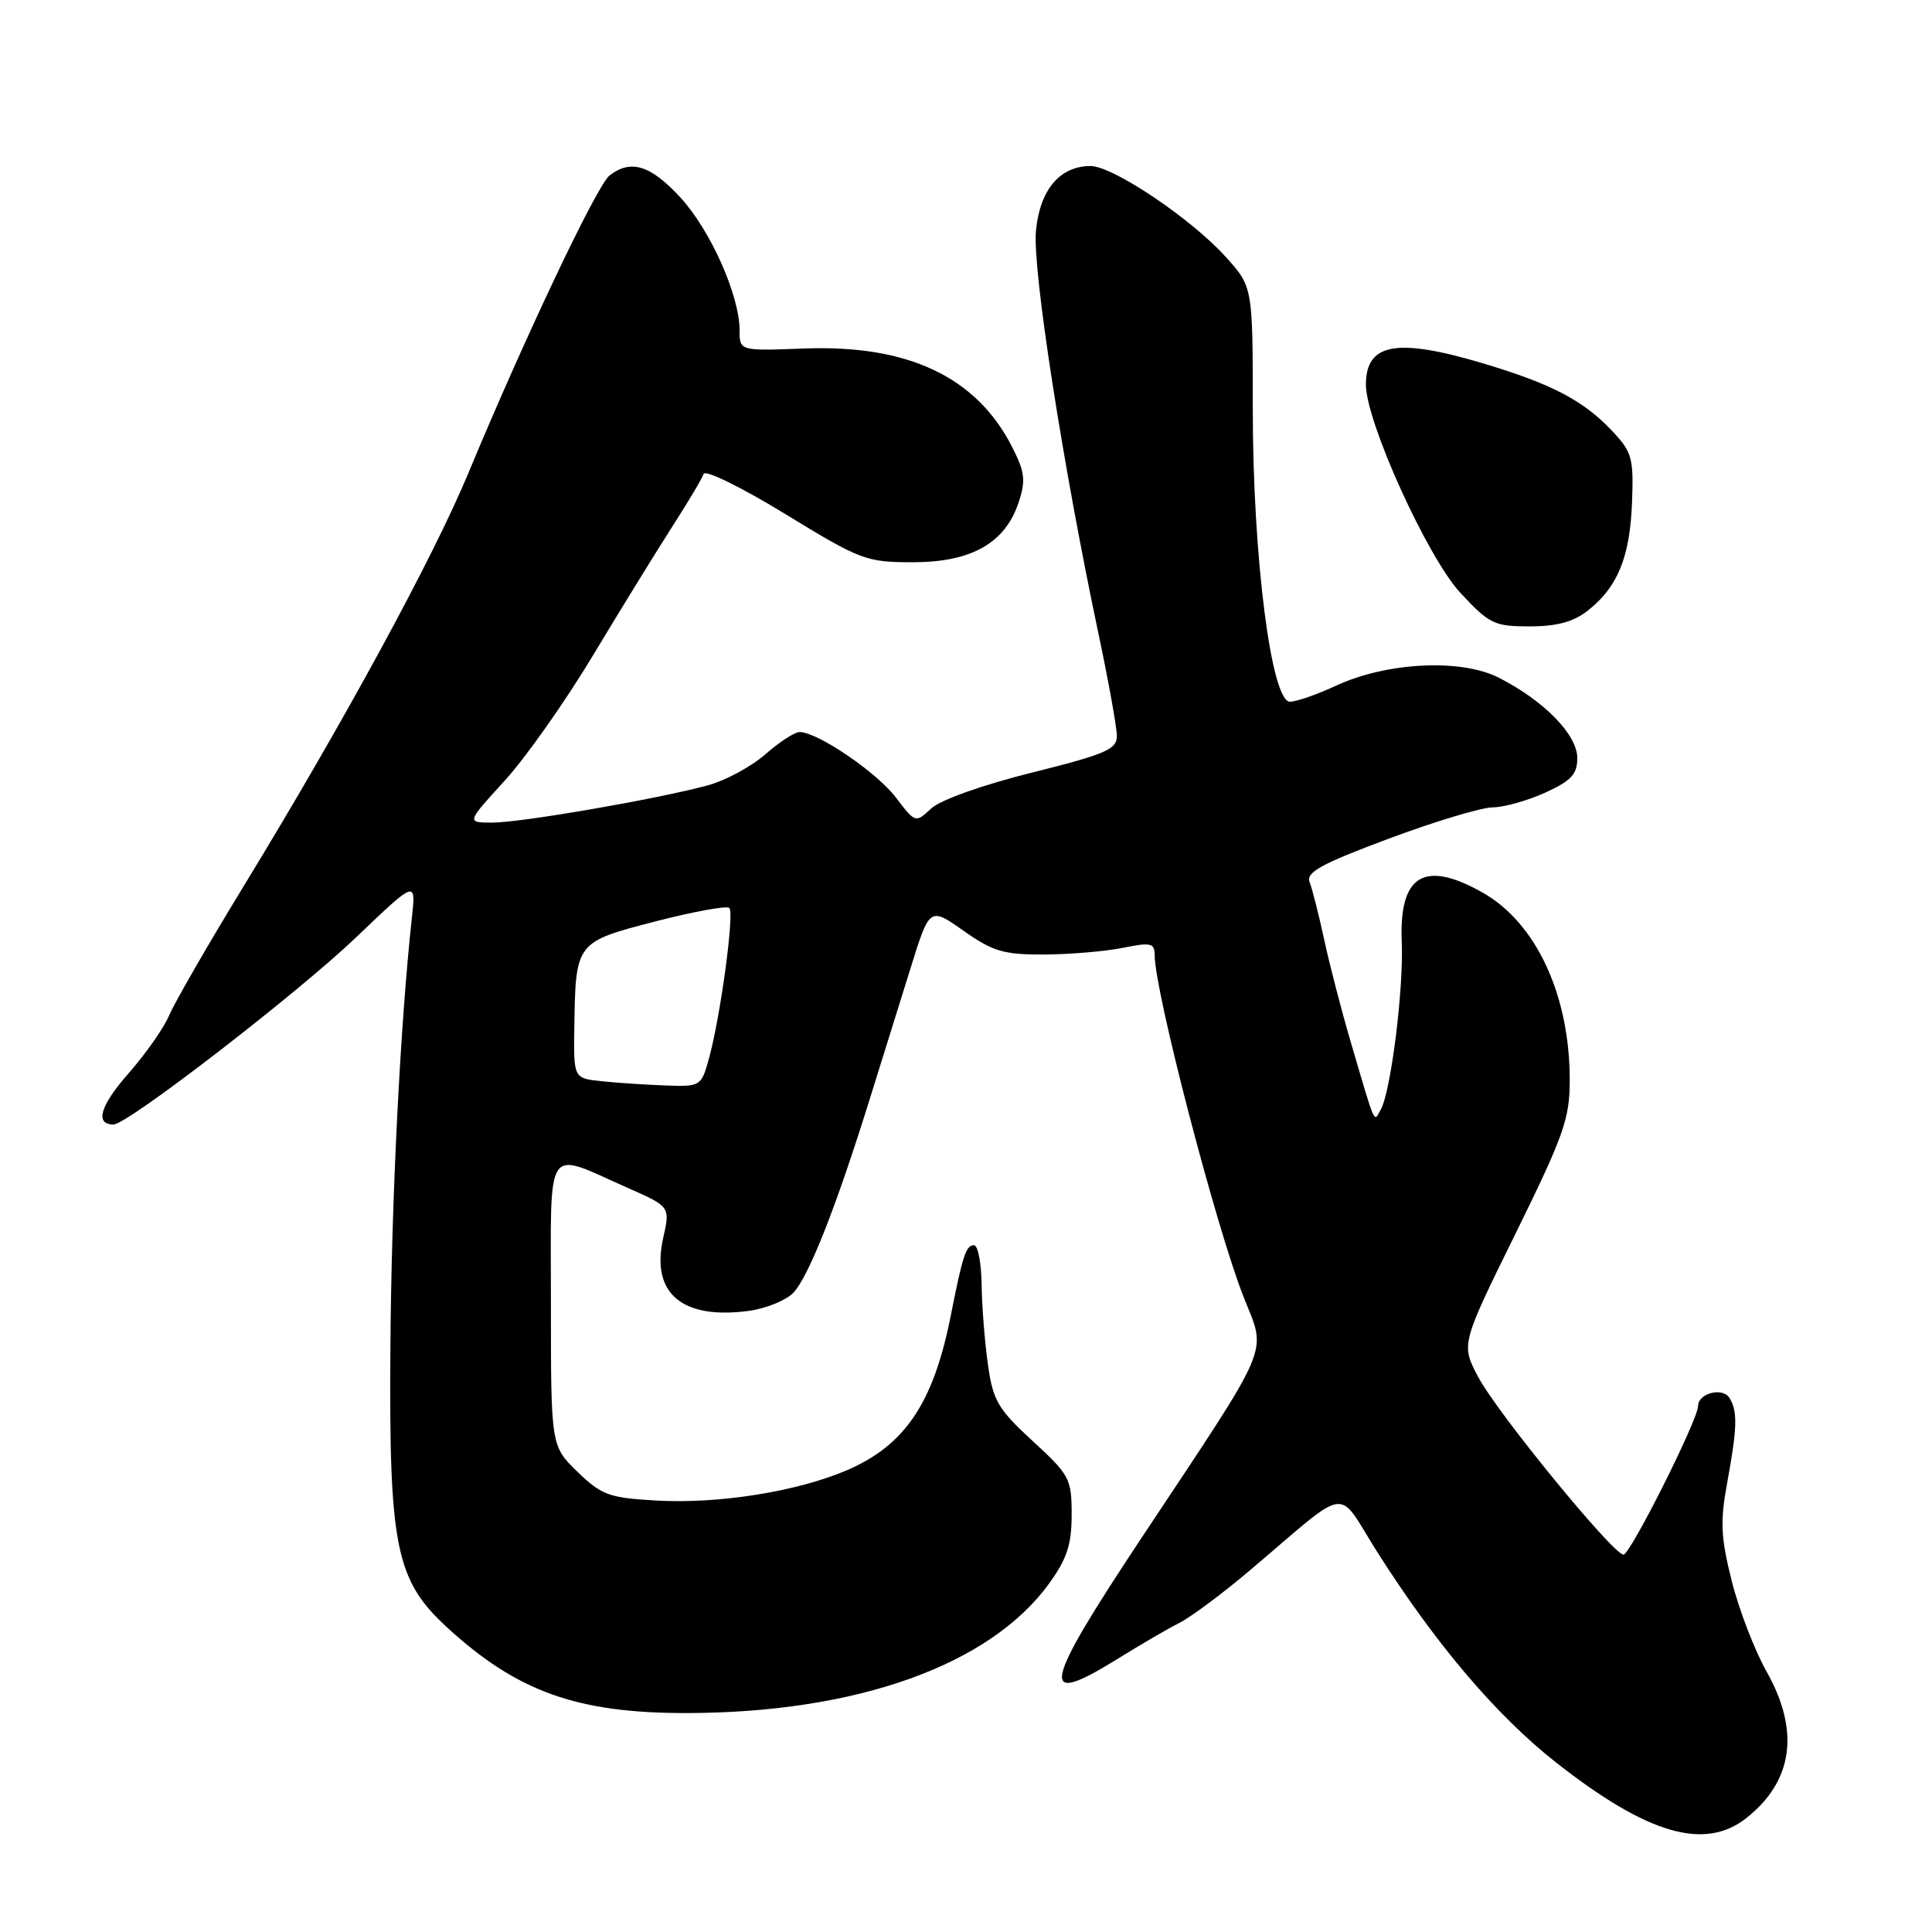<?xml version="1.0" encoding="UTF-8" standalone="no"?>
<!DOCTYPE svg PUBLIC "-//W3C//DTD SVG 1.1//EN" "http://www.w3.org/Graphics/SVG/1.1/DTD/svg11.dtd" >
<svg xmlns="http://www.w3.org/2000/svg" xmlns:xlink="http://www.w3.org/1999/xlink" version="1.1" viewBox="0 0 256 256">
 <g >
 <path fill="currentColor"
d=" M 231.39 240.91 C 237.59 236.03 238.52 229.36 234.09 221.51 C 232.49 218.67 230.41 213.26 229.46 209.47 C 228.01 203.69 227.91 201.61 228.87 196.43 C 230.20 189.18 230.26 186.96 229.15 185.22 C 228.24 183.77 225.00 184.62 225.00 186.31 C 225.00 188.11 216.02 206.00 215.12 206.00 C 213.76 206.00 198.39 187.22 195.89 182.49 C 193.58 178.15 193.58 178.15 200.79 163.51 C 207.20 150.49 208.00 148.24 208.00 143.12 C 208.00 131.86 203.56 122.30 196.47 118.28 C 188.69 113.88 185.35 115.94 185.74 124.91 C 186.00 131.01 184.30 144.61 182.97 147.00 C 182.00 148.74 182.34 149.50 178.96 138.00 C 177.75 133.88 176.17 127.80 175.46 124.50 C 174.75 121.20 173.88 117.78 173.53 116.89 C 173.02 115.59 175.04 114.48 183.98 111.14 C 190.08 108.86 196.29 106.99 197.79 106.98 C 199.28 106.97 202.41 106.09 204.75 105.03 C 208.19 103.46 209.00 102.60 209.00 100.45 C 209.00 97.36 204.62 92.87 198.62 89.81 C 193.60 87.24 183.76 87.73 177.00 90.87 C 174.53 92.02 171.80 92.97 170.93 92.98 C 168.45 93.01 166.00 73.76 166.00 54.24 C 166.00 38.01 166.00 38.01 162.40 34.02 C 157.81 28.95 147.47 22.00 144.50 22.00 C 140.44 22.00 137.79 25.14 137.27 30.57 C 136.78 35.60 140.79 61.44 145.56 84.00 C 146.90 90.33 147.99 96.41 147.99 97.53 C 148.00 99.29 146.48 99.94 136.75 102.37 C 130.21 104.00 124.62 105.99 123.40 107.12 C 121.30 109.07 121.29 109.07 118.69 105.65 C 116.14 102.31 108.32 97.00 105.95 97.00 C 105.30 97.00 103.25 98.33 101.40 99.96 C 99.54 101.58 96.11 103.44 93.76 104.07 C 87.09 105.88 69.03 109.00 65.23 109.00 C 61.80 109.00 61.80 109.00 66.85 103.47 C 69.64 100.43 74.95 92.89 78.65 86.72 C 82.36 80.55 87.08 72.89 89.13 69.70 C 91.19 66.50 93.03 63.40 93.23 62.80 C 93.43 62.20 98.30 64.59 104.05 68.11 C 114.07 74.24 114.77 74.50 121.00 74.50 C 128.73 74.49 133.20 71.96 134.98 66.55 C 135.94 63.66 135.80 62.54 134.11 59.22 C 129.37 49.93 120.33 45.65 106.52 46.18 C 98.00 46.50 98.00 46.50 98.00 43.79 C 98.00 39.15 94.14 30.49 90.14 26.15 C 86.20 21.88 83.58 21.07 80.77 23.25 C 79.10 24.54 69.49 44.81 62.06 62.69 C 57.40 73.91 45.45 95.87 32.24 117.50 C 27.54 125.20 23.13 132.85 22.43 134.51 C 21.74 136.17 19.30 139.65 17.02 142.24 C 13.26 146.52 12.53 149.00 15.05 149.00 C 16.90 149.00 39.41 131.63 47.18 124.21 C 55.12 116.62 55.12 116.62 54.58 121.56 C 53.04 135.67 51.87 158.88 51.73 178.50 C 51.53 204.96 52.43 209.38 59.24 215.64 C 68.52 224.16 76.46 227.00 90.93 226.99 C 113.47 226.97 131.16 220.66 139.00 209.84 C 141.38 206.55 142.00 204.67 142.00 200.69 C 142.00 195.94 141.73 195.44 136.83 190.94 C 132.24 186.72 131.58 185.59 130.91 180.84 C 130.49 177.90 130.11 173.14 130.07 170.25 C 130.03 167.36 129.58 165.00 129.07 165.00 C 128.00 165.00 127.58 166.25 125.98 174.34 C 123.69 185.90 119.93 191.49 112.25 194.80 C 105.64 197.64 95.26 199.30 86.98 198.83 C 80.69 198.47 79.72 198.12 76.52 195.02 C 73.00 191.61 73.00 191.61 73.00 172.70 C 73.00 151.07 72.06 152.48 83.22 157.42 C 88.81 159.89 88.81 159.89 87.87 164.07 C 86.23 171.37 90.37 174.88 99.21 173.70 C 101.45 173.40 104.10 172.33 105.09 171.33 C 107.10 169.28 110.71 160.17 115.13 146.00 C 116.76 140.78 119.24 132.83 120.64 128.33 C 123.18 120.17 123.18 120.17 127.67 123.33 C 131.55 126.07 132.99 126.50 138.33 126.48 C 141.72 126.46 146.41 126.07 148.75 125.60 C 152.51 124.84 153.00 124.95 153.00 126.57 C 153.00 131.36 161.17 162.75 164.81 171.92 C 167.84 179.58 168.75 177.43 151.29 203.73 C 138.03 223.71 137.51 226.39 148.23 219.72 C 151.13 217.92 154.75 215.81 156.28 215.04 C 157.81 214.26 162.02 211.13 165.63 208.07 C 179.14 196.63 176.98 196.94 182.50 205.66 C 190.22 217.83 198.26 227.30 206.16 233.52 C 218.29 243.05 225.85 245.26 231.39 240.91 Z  M 210.39 80.91 C 214.35 77.80 215.97 73.83 216.25 66.62 C 216.48 60.63 216.27 59.90 213.50 56.98 C 209.75 53.03 205.47 50.81 196.39 48.11 C 185.03 44.74 181.01 45.48 180.99 50.95 C 180.97 55.84 189.16 73.90 193.53 78.58 C 197.34 82.68 198.01 83.00 202.69 83.00 C 206.29 83.00 208.49 82.40 210.39 80.91 Z  M 79.75 143.27 C 76.00 142.88 76.00 142.88 76.10 136.19 C 76.27 124.83 76.26 124.84 86.81 122.10 C 91.89 120.79 96.31 119.98 96.64 120.31 C 97.33 121.00 95.46 134.75 93.93 140.30 C 92.92 143.93 92.82 144.00 88.20 143.83 C 85.62 143.74 81.81 143.49 79.75 143.27 Z "/>
</g>
</svg>